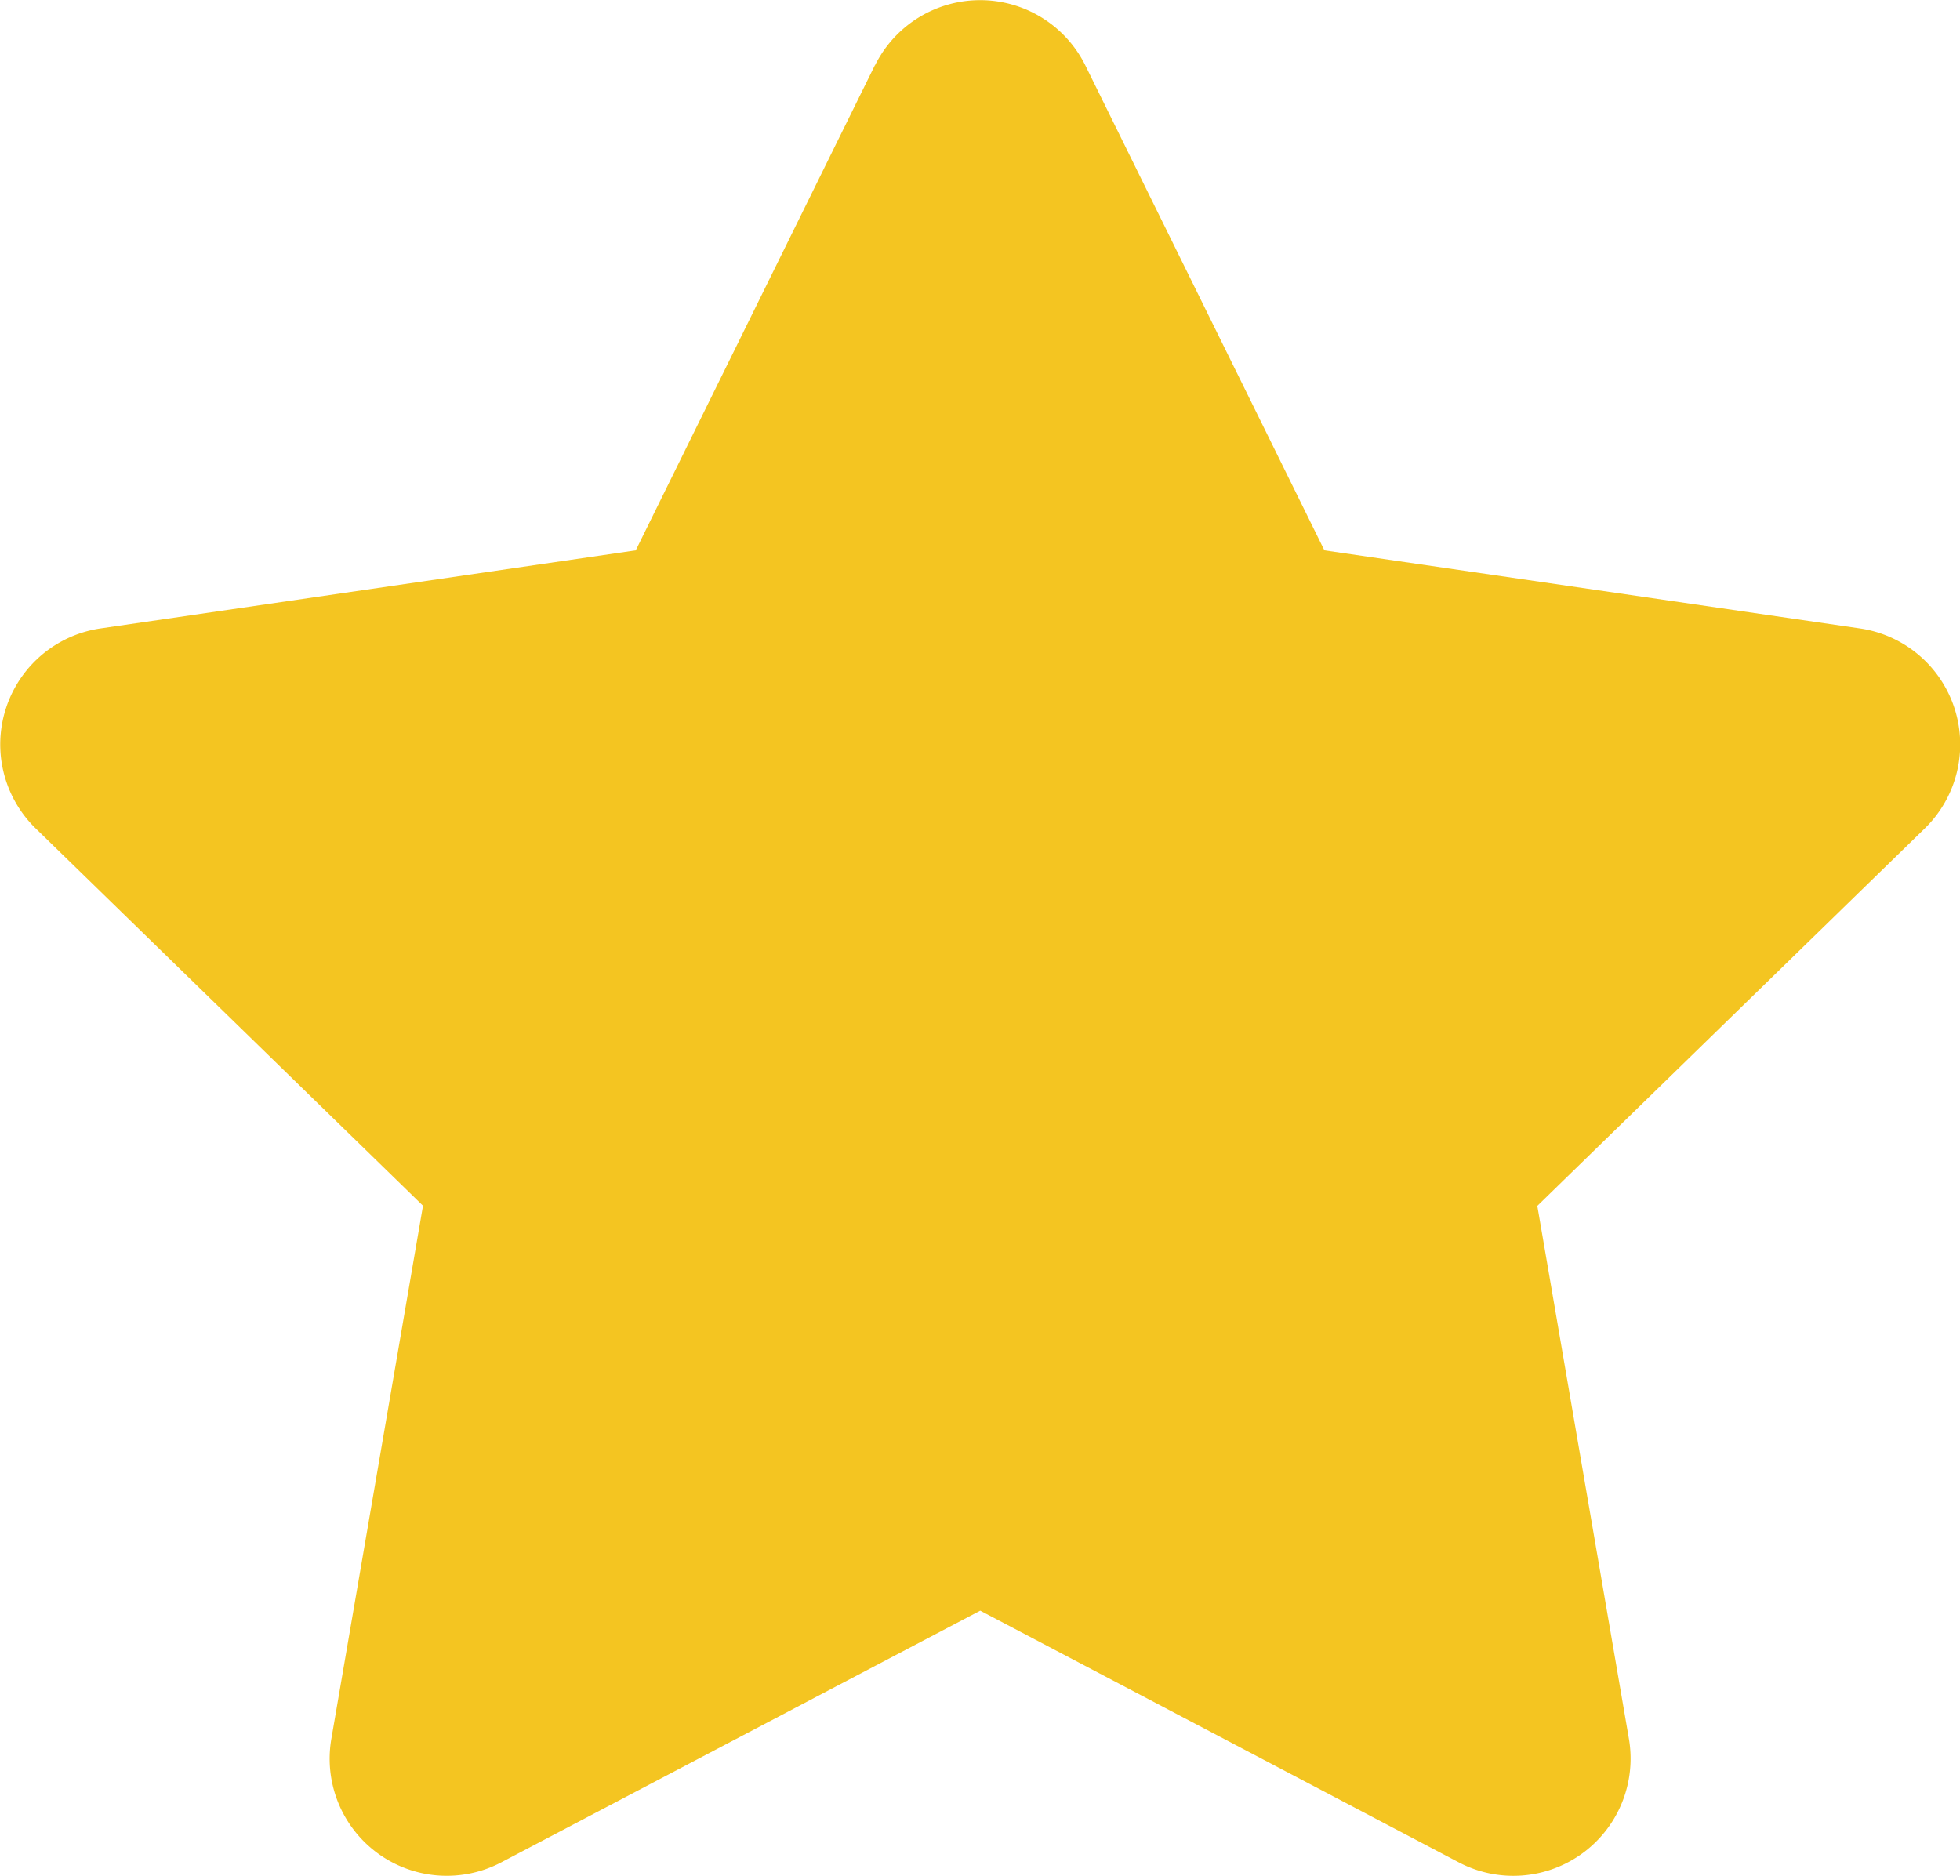 <svg xmlns="http://www.w3.org/2000/svg" width="13.155" height="12.591" viewBox="0 0 13.155 12.591">
  <path id="Icon_awesome-star" data-name="Icon awesome-star" d="M7.313.437,5.708,3.693l-3.592.524A.787.787,0,0,0,1.68,5.559l2.6,2.533-.615,3.578a.786.786,0,0,0,1.141.829l3.214-1.689L11.233,12.5a.787.787,0,0,0,1.141-.829l-.615-3.578,2.6-2.533a.787.787,0,0,0-.435-1.343L10.33,3.693,8.725.437a.788.788,0,0,0-1.411,0Z" transform="translate(-1.441 0.001)" fill="#f4c521"/>
</svg>
